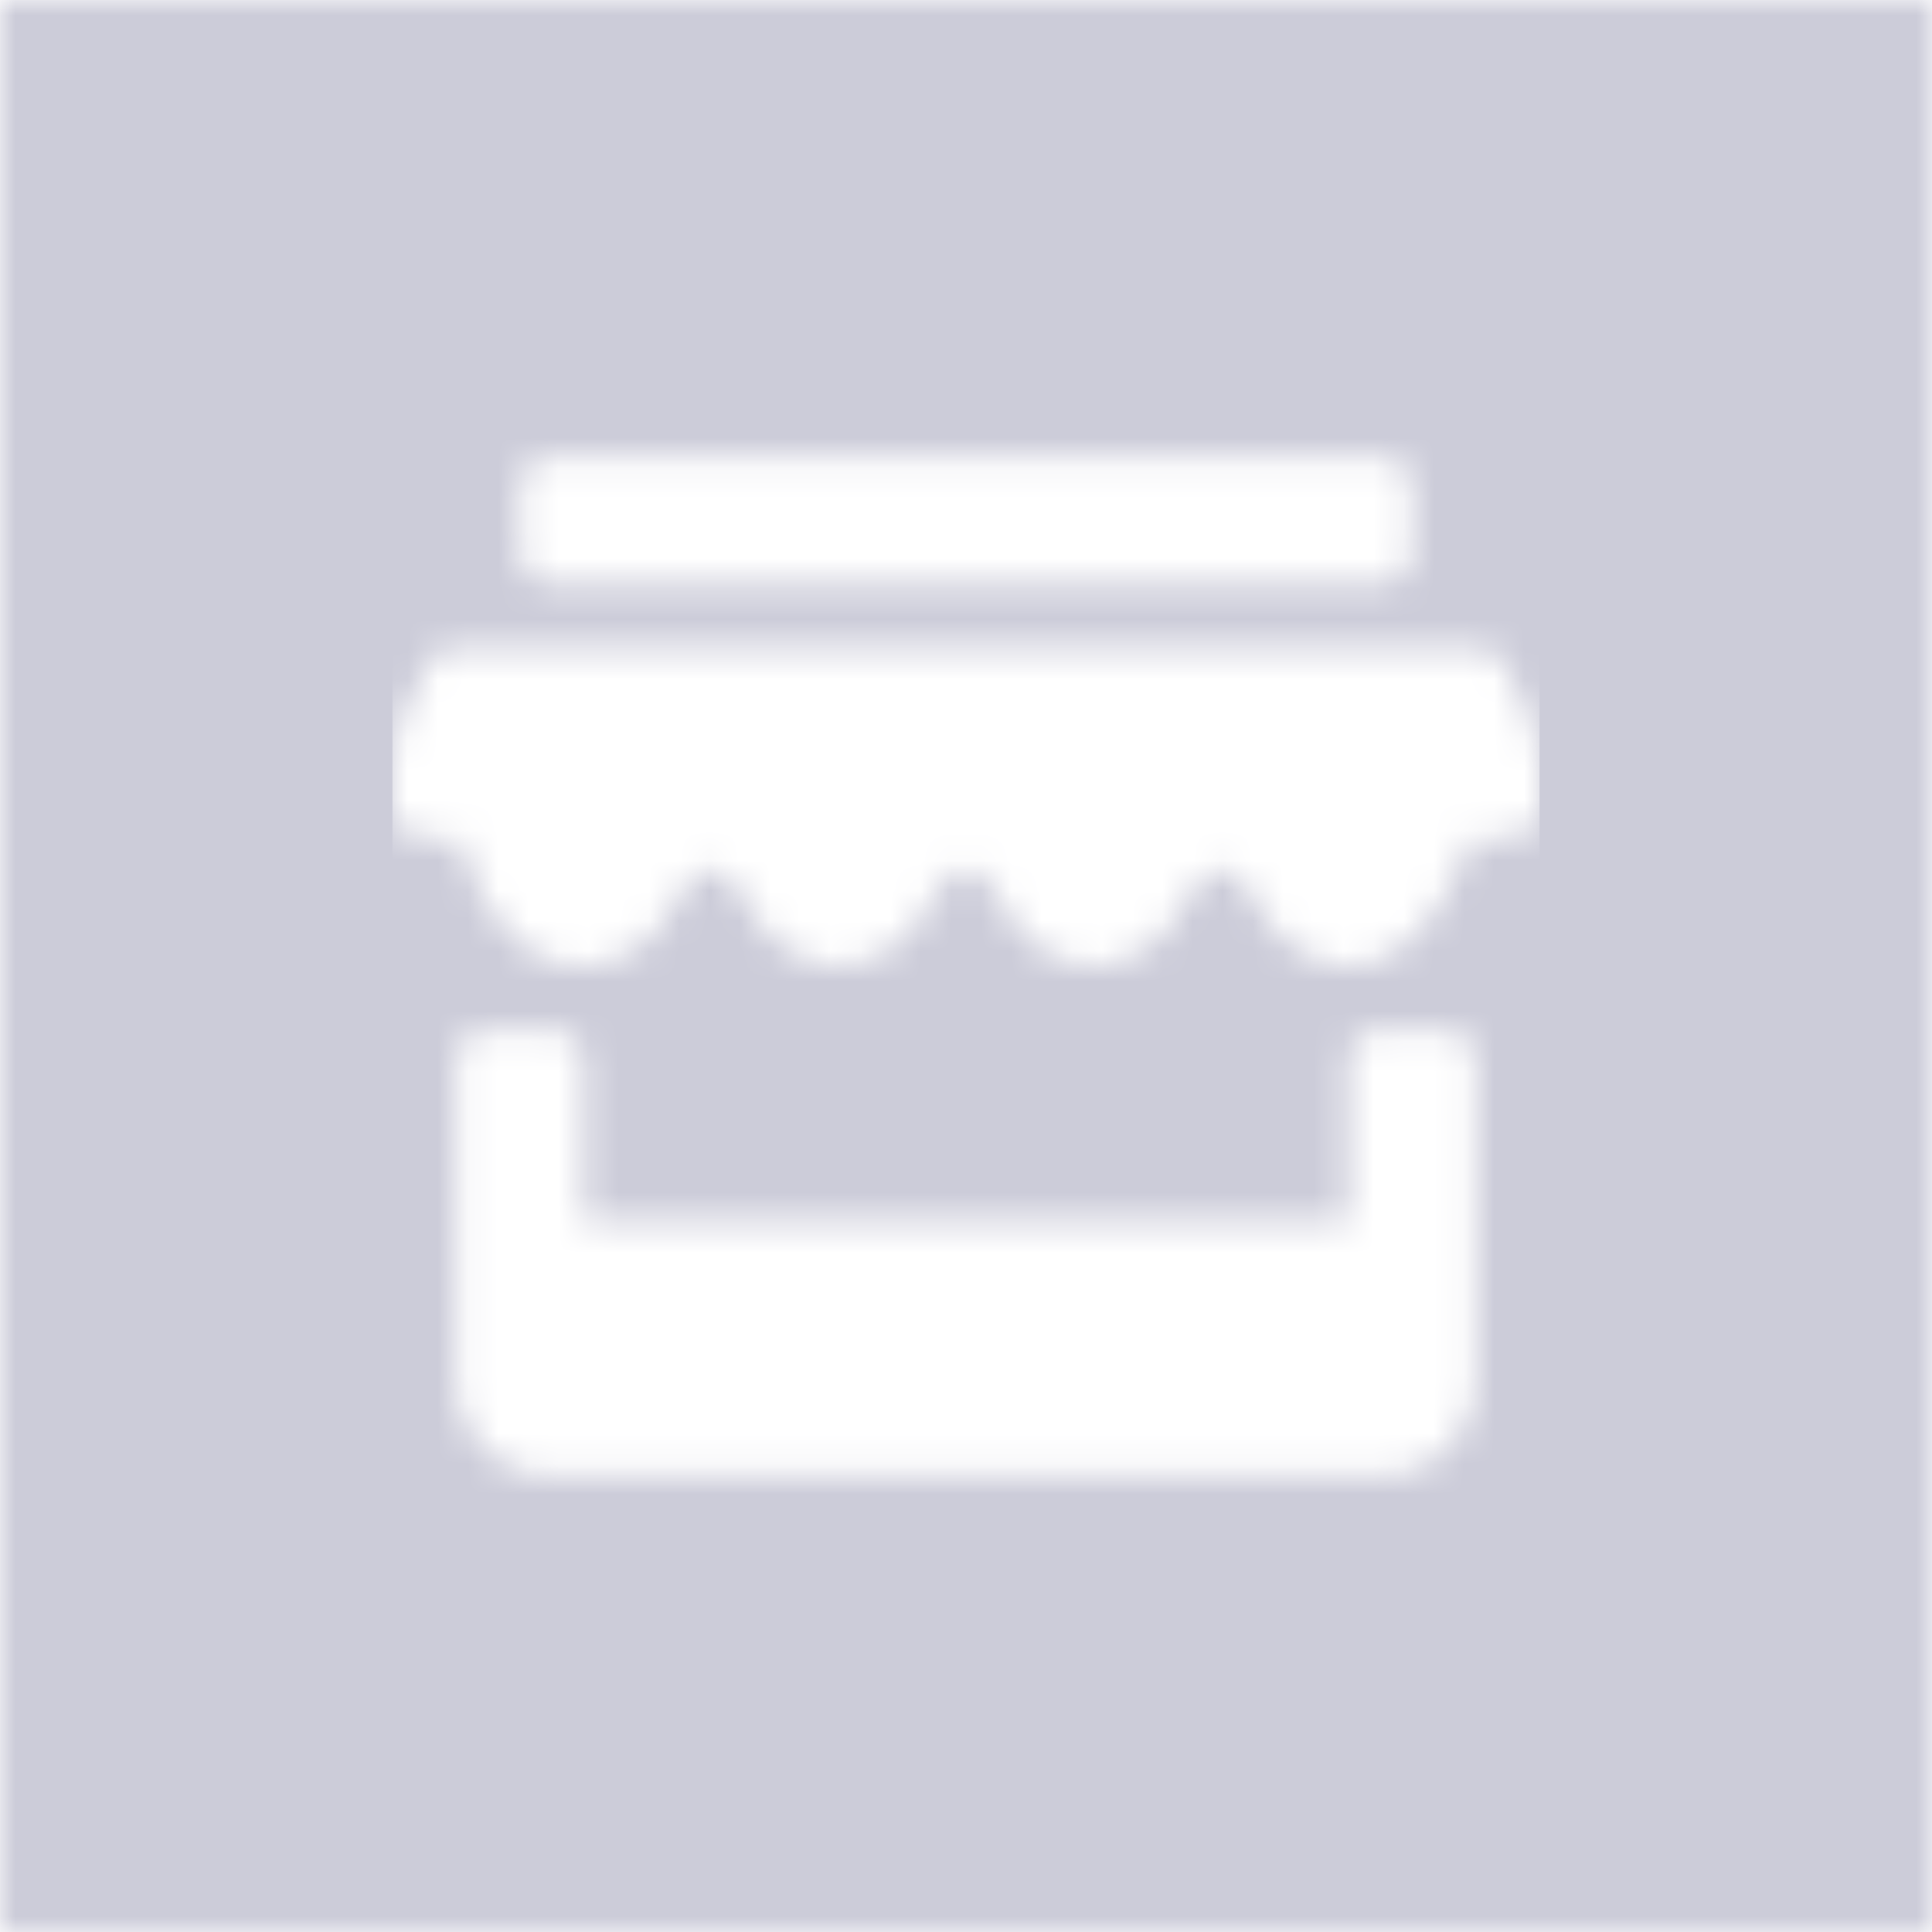 <svg width="64" height="64" xmlns="http://www.w3.org/2000/svg" xmlns:xlink="http://www.w3.org/1999/xlink"><rect width="100%" height="100%" fill="#333333" stroke="none"/><defs><path id="a" d="M0 0h64v64H0z"/><path d="M4.222 5.278V3.167c0-.583.473-1.056 1.056-1.056h27.444c.583 0 1.056.473 1.056 1.056v2.11c0 .584-.473 1.056-1.056 1.056H5.278a1.056 1.056 0 0 1-1.056-1.055zm33.22 4.97l-.61-1.22a1.058 1.058 0 0 0-.943-.584H2.11c-.4 0-.764.226-.944.583l-.612 1.22A5.29 5.29 0 0 0 0 12.607v1.115c0 .583.473 1.056 1.056 1.056h1.213C2.68 16.505 3.965 19 6.333 19a3.589 3.589 0 0 0 2.99-2.054c.527-.792.787-1.113 1.233-1.113.445 0 .705.321 1.232 1.113A3.589 3.589 0 0 0 14.778 19a3.589 3.589 0 0 0 2.99-2.054c.527-.792.787-1.113 1.232-1.113.445 0 .705.321 1.233 1.113A3.589 3.589 0 0 0 23.223 19a3.589 3.589 0 0 0 2.989-2.054c.527-.792.787-1.113 1.232-1.113.446 0 .706.321 1.233 1.113A3.589 3.589 0 0 0 31.667 19c2.062 0 3.521-2.523 4.02-4.222h1.257c.583 0 1.056-.473 1.056-1.056v-1.114a5.29 5.29 0 0 0-.557-2.36zM34.834 21.11h-2.11c-.584 0-1.056.473-1.056 1.056v5.277H6.333v-5.277c0-.583-.472-1.056-1.055-1.056H3.167c-.583 0-1.056.473-1.056 1.056v10.555a3.17 3.17 0 0 0 3.167 3.167h27.444a3.17 3.17 0 0 0 3.167-3.167V22.167c0-.583-.473-1.056-1.056-1.056z" id="c"/></defs><g fill="none" fill-rule="evenodd"><mask id="b" fill="#fff"><use xlink:href="#a"/></mask><use fill="#FFF" xlink:href="#a"/><g mask="url(#b)" fill="#CCCCD9"><path d="M0 0h64v64H0z"/></g><g mask="url(#b)"><g transform="translate(13 13)"><mask id="d" fill="#fff"><use xlink:href="#c"/></mask><g mask="url(#d)"><path fill="#FFF" d="M0 0h38v38H0z"/></g></g></g></g></svg>